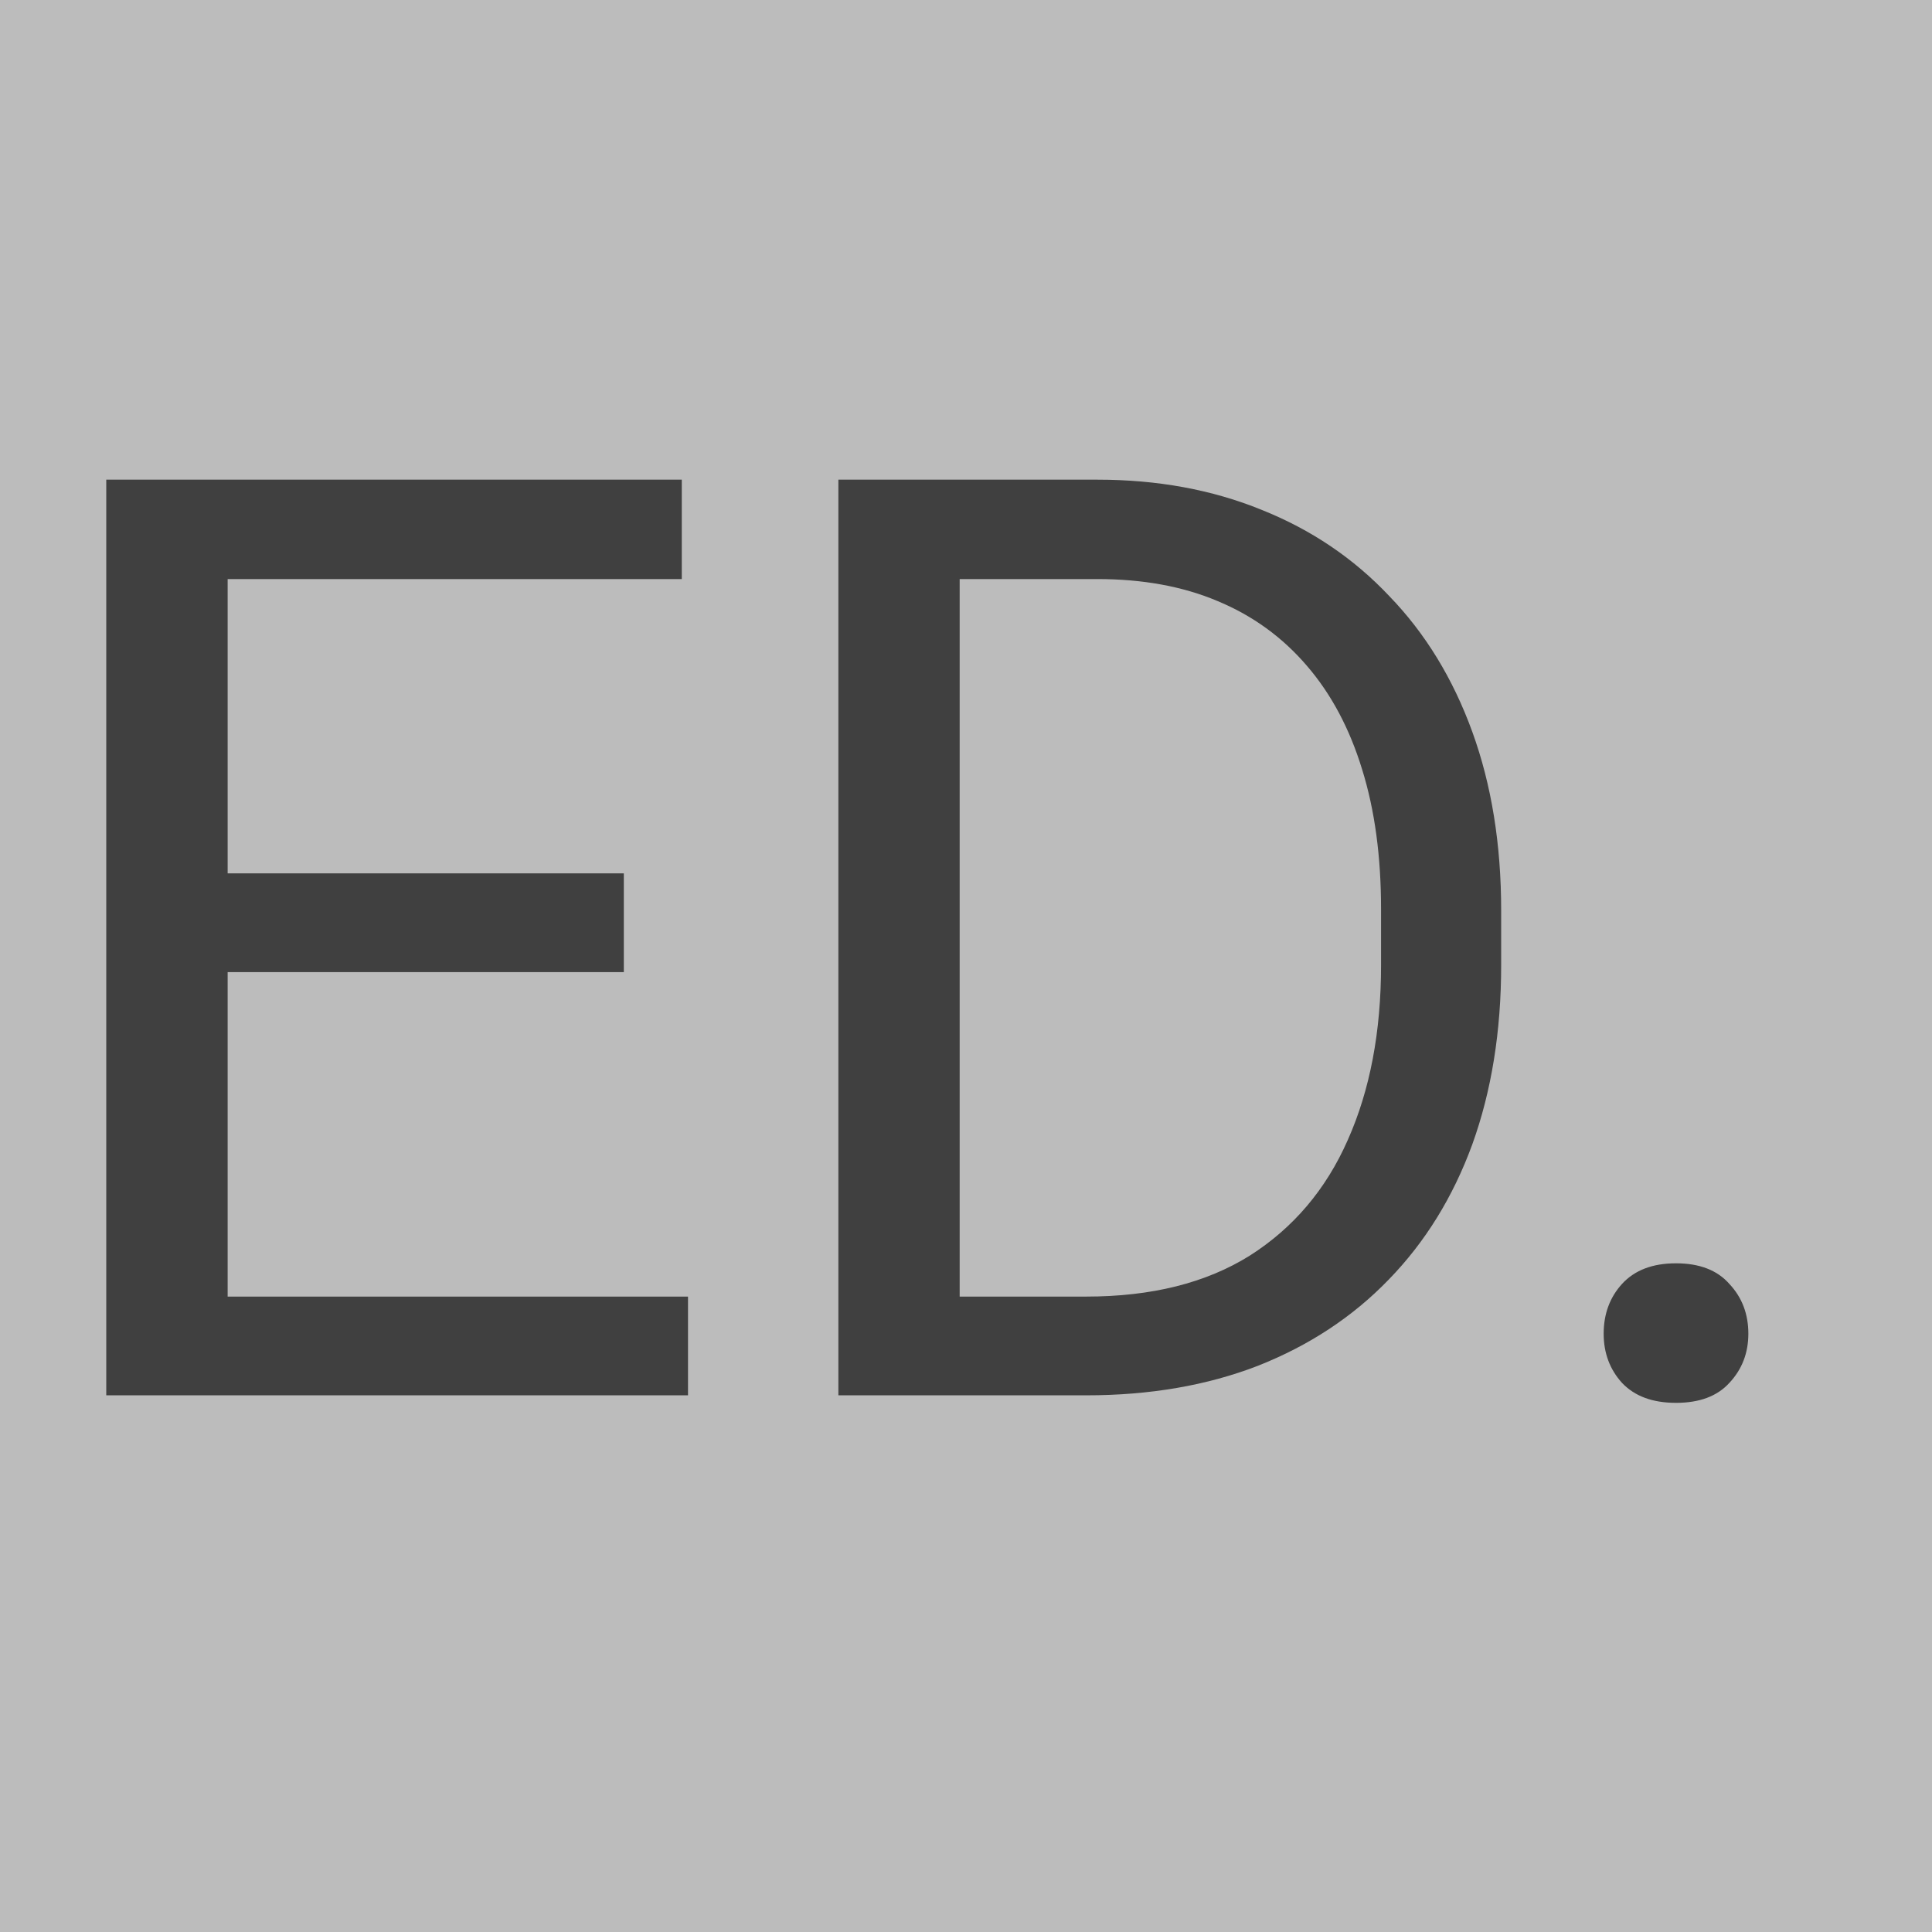 <svg width="18" height="18" viewBox="0 0 18 18" fill="none" xmlns="http://www.w3.org/2000/svg">
<rect width="18" height="18" fill="#BCBCBC"/>
<path d="M6.41 12.08V13H1.893V12.08H6.41ZM2.121 4.469V13H0.99V4.469H2.121ZM5.812 8.137V9.057H1.893V8.137H5.812ZM6.352 4.469V5.395H1.893V4.469H6.352ZM10.119 13H8.338L8.35 12.08H10.119C10.729 12.08 11.236 11.953 11.643 11.699C12.049 11.441 12.354 11.082 12.557 10.621C12.764 10.156 12.867 9.613 12.867 8.992V8.471C12.867 7.982 12.809 7.549 12.691 7.17C12.574 6.787 12.402 6.465 12.176 6.203C11.949 5.938 11.672 5.736 11.344 5.6C11.02 5.463 10.646 5.395 10.225 5.395H8.303V4.469H10.225C10.783 4.469 11.293 4.562 11.754 4.75C12.215 4.934 12.611 5.201 12.943 5.553C13.279 5.9 13.537 6.322 13.717 6.818C13.896 7.311 13.986 7.865 13.986 8.482V8.992C13.986 9.609 13.896 10.166 13.717 10.662C13.537 11.154 13.277 11.574 12.938 11.922C12.602 12.27 12.195 12.537 11.719 12.725C11.246 12.908 10.713 13 10.119 13ZM8.941 4.469V13H7.811V4.469H8.941ZM14.941 12.426C14.941 12.242 14.998 12.088 15.111 11.963C15.229 11.834 15.396 11.77 15.615 11.77C15.834 11.77 16 11.834 16.113 11.963C16.23 12.088 16.289 12.242 16.289 12.426C16.289 12.605 16.23 12.758 16.113 12.883C16 13.008 15.834 13.07 15.615 13.07C15.396 13.07 15.229 13.008 15.111 12.883C14.998 12.758 14.941 12.605 14.941 12.426Z" fill="#404040"/>
</svg>
